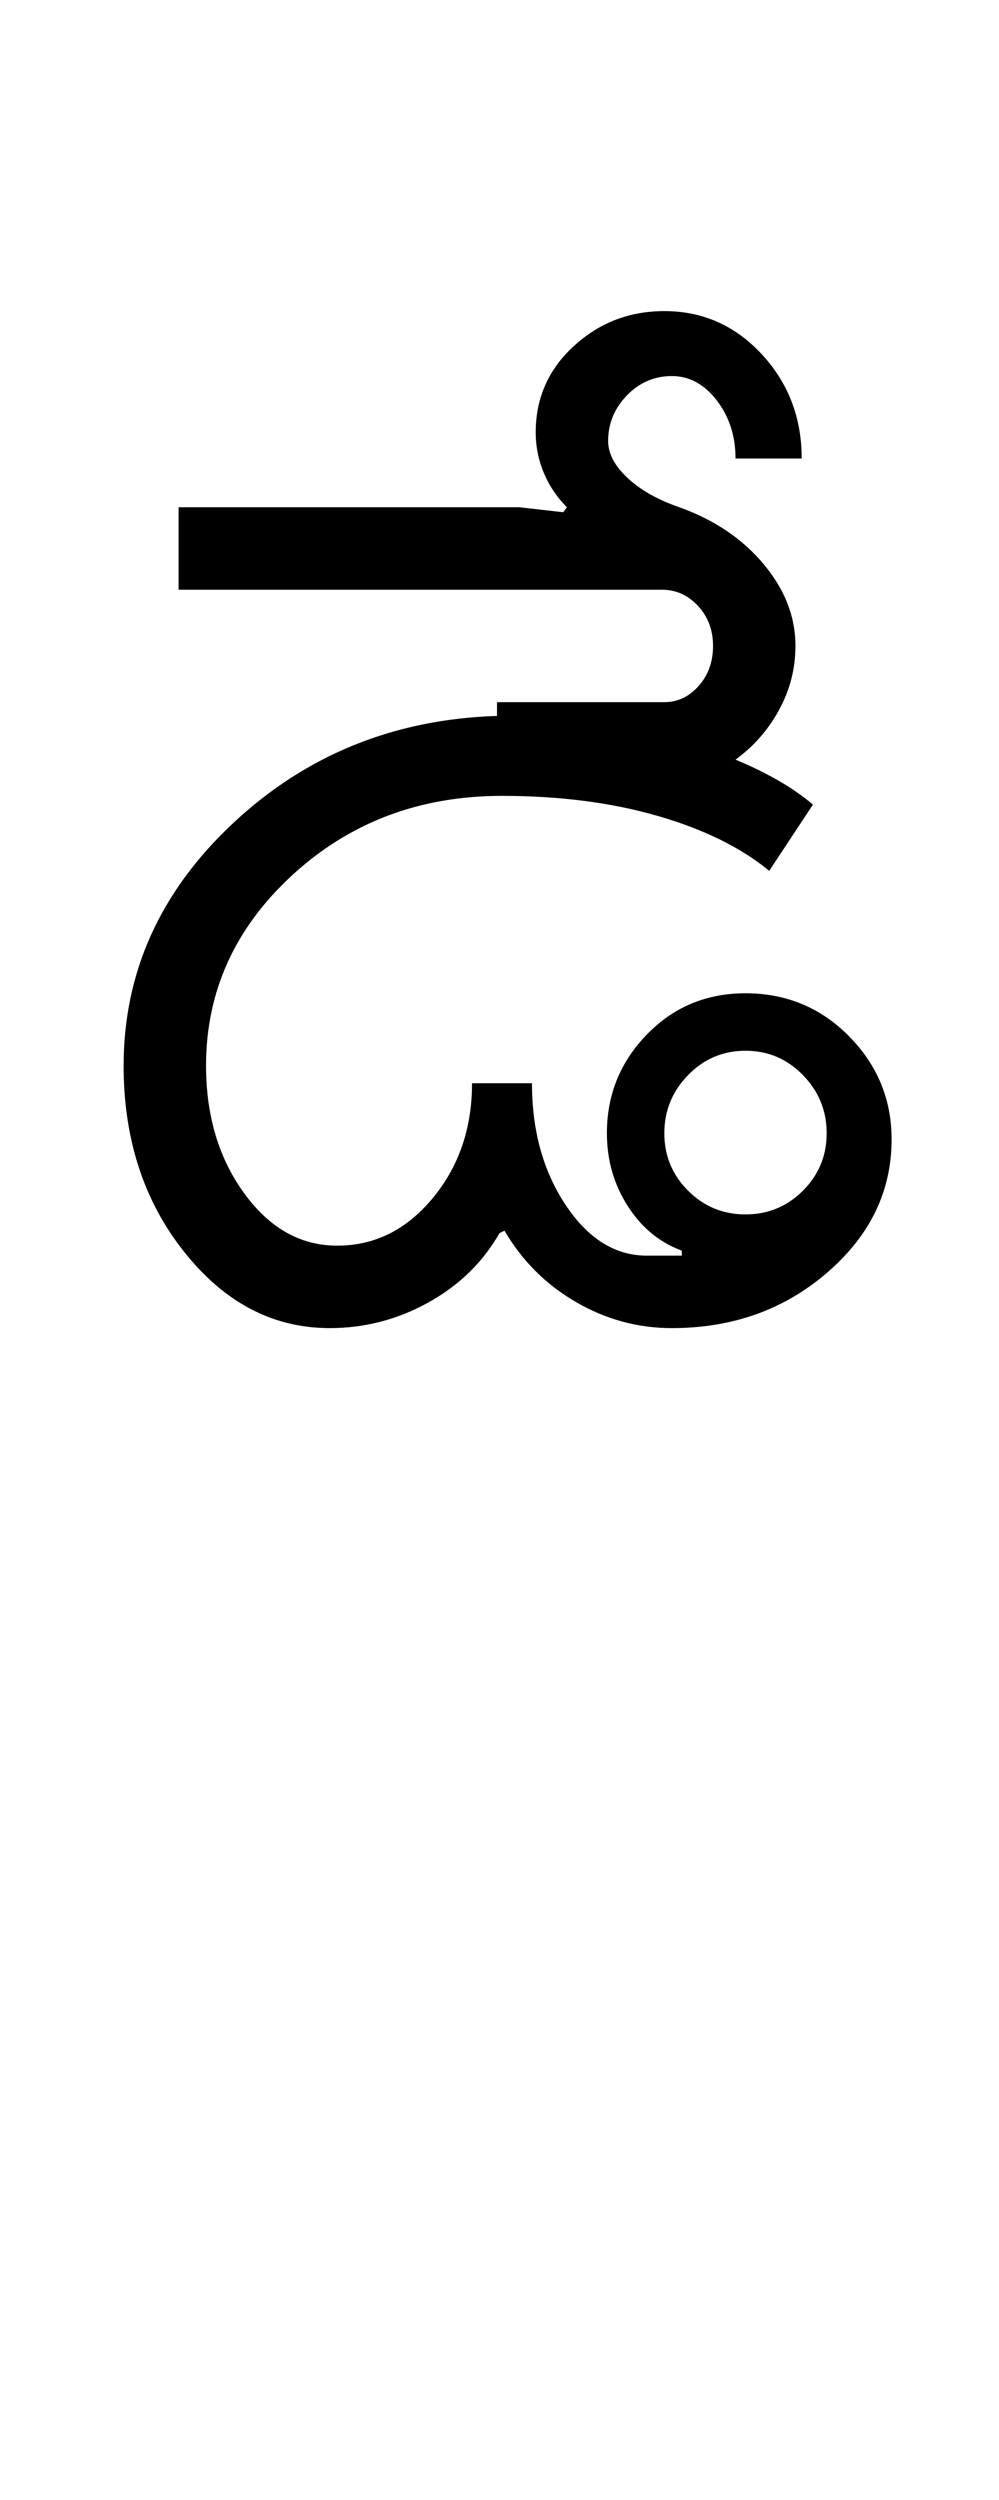 <?xml version="1.0" encoding="UTF-8"?>
<svg xmlns="http://www.w3.org/2000/svg" xmlns:xlink="http://www.w3.org/1999/xlink" width="200pt" height="500.25pt" viewBox="0 0 200 500.25" version="1.1">
<defs>
<g>
<symbol overflow="visible" id="glyph0-0">
<path style="stroke:none;" d="M 8.5 0 L 8.5 -170.5 L 76.5 -170.5 L 76.5 0 Z M 17 -8.5 L 68 -8.5 L 68 -162 L 17 -162 Z M 17 -8.5 "/>
</symbol>
<symbol overflow="visible" id="glyph0-1">
<path style="stroke:none;" d="M 117 -39 C 117 -34.5 118.582 -30.664 121.75 -27.5 C 124.914 -24.332 128.75 -22.75 133.25 -22.75 C 137.75 -22.75 141.582 -24.332 144.75 -27.5 C 147.914 -30.664 149.5 -34.5 149.5 -39 C 149.5 -43.5 147.914 -47.375 144.75 -50.625 C 141.582 -53.875 137.75 -55.5 133.25 -55.5 C 128.75 -55.5 124.914 -53.875 121.75 -50.625 C 118.582 -47.375 117 -43.5 117 -39 Z M 8.75 -52.5 C 8.75 -71.164 16.039 -87.332 30.625 -101 C 45.207 -114.664 62.832 -121.832 83.5 -122.5 L 83.5 -125.25 L 117 -125.25 C 119.664 -125.25 121.957 -126.332 123.875 -128.5 C 125.789 -130.664 126.75 -133.332 126.75 -136.5 C 126.75 -139.664 125.75 -142.332 123.75 -144.5 C 121.75 -146.664 119.332 -147.75 116.5 -147.75 L 19.75 -147.75 L 19.75 -164.25 L 88 -164.25 L 96.75 -163.25 L 97.5 -164.25 C 95.5 -166.25 93.957 -168.539 92.875 -171.125 C 91.789 -173.707 91.25 -176.414 91.25 -179.25 C 91.25 -186.082 93.789 -191.832 98.875 -196.5 C 103.957 -201.164 110 -203.5 117 -203.5 C 124.664 -203.5 131.164 -200.625 136.5 -194.875 C 141.832 -189.125 144.5 -182.164 144.5 -174 L 131.25 -174 C 131.25 -178.5 130 -182.375 127.5 -185.625 C 125 -188.875 122 -190.5 118.5 -190.5 C 115 -190.5 112 -189.207 109.5 -186.625 C 107 -184.039 105.75 -181 105.75 -177.5 C 105.75 -175 107.039 -172.539 109.625 -170.125 C 112.207 -167.707 115.664 -165.75 120 -164.25 C 127 -161.75 132.625 -157.957 136.875 -152.875 C 141.125 -147.789 143.25 -142.332 143.25 -136.5 C 143.25 -132 142.164 -127.75 140 -123.75 C 137.832 -119.75 134.914 -116.414 131.25 -113.75 C 134.082 -112.582 136.832 -111.25 139.5 -109.75 C 142.164 -108.25 144.582 -106.582 146.75 -104.75 L 138 -91.5 C 132.332 -96.164 124.875 -99.832 115.625 -102.5 C 106.375 -105.164 96 -106.5 84.5 -106.5 C 68 -106.5 54 -101.207 42.5 -90.625 C 31 -80.039 25.25 -67.332 25.25 -52.5 C 25.25 -42.5 27.789 -34 32.875 -27 C 37.957 -20 44.164 -16.5 51.5 -16.5 C 59 -16.5 65.375 -19.664 70.625 -26 C 75.875 -32.332 78.5 -40 78.5 -49 L 90.5 -49 C 90.5 -39.5 92.75 -31.375 97.25 -24.625 C 101.75 -17.875 107.164 -14.5 113.5 -14.5 L 120.5 -14.5 L 120.5 -15.5 C 116 -17.164 112.375 -20.164 109.625 -24.5 C 106.875 -28.832 105.5 -33.664 105.5 -39 C 105.5 -46.664 108.164 -53.25 113.5 -58.75 C 118.832 -64.25 125.414 -67 133.25 -67 C 141.414 -67 148.332 -64.125 154 -58.375 C 159.664 -52.625 162.5 -45.75 162.5 -37.75 C 162.5 -27.414 158.207 -18.539 149.625 -11.125 C 141.039 -3.707 130.664 0 118.5 0 C 111.664 0 105.25 -1.75 99.25 -5.25 C 93.25 -8.75 88.5 -13.5 85 -19.5 L 84 -19 C 80.664 -13.164 75.914 -8.539 69.75 -5.125 C 63.582 -1.707 57 0 50 0 C 38.664 0 28.957 -5.082 20.875 -15.25 C 12.789 -25.414 8.75 -37.832 8.75 -52.5 Z M 8.75 -52.5 "/>
</symbol>
</g>
</defs>
<g id="surface1">
<rect x="0" y="0" width="200" height="500.25" style="fill:rgb(100%,100%,100%);fill-opacity:1;stroke:none;"/>
<g style="fill:rgb(0%,0%,0%);fill-opacity:1;">
  <use xlink:href="#glyph0-1" x="16" y="265.75"/>
</g>
</g>
</svg>
